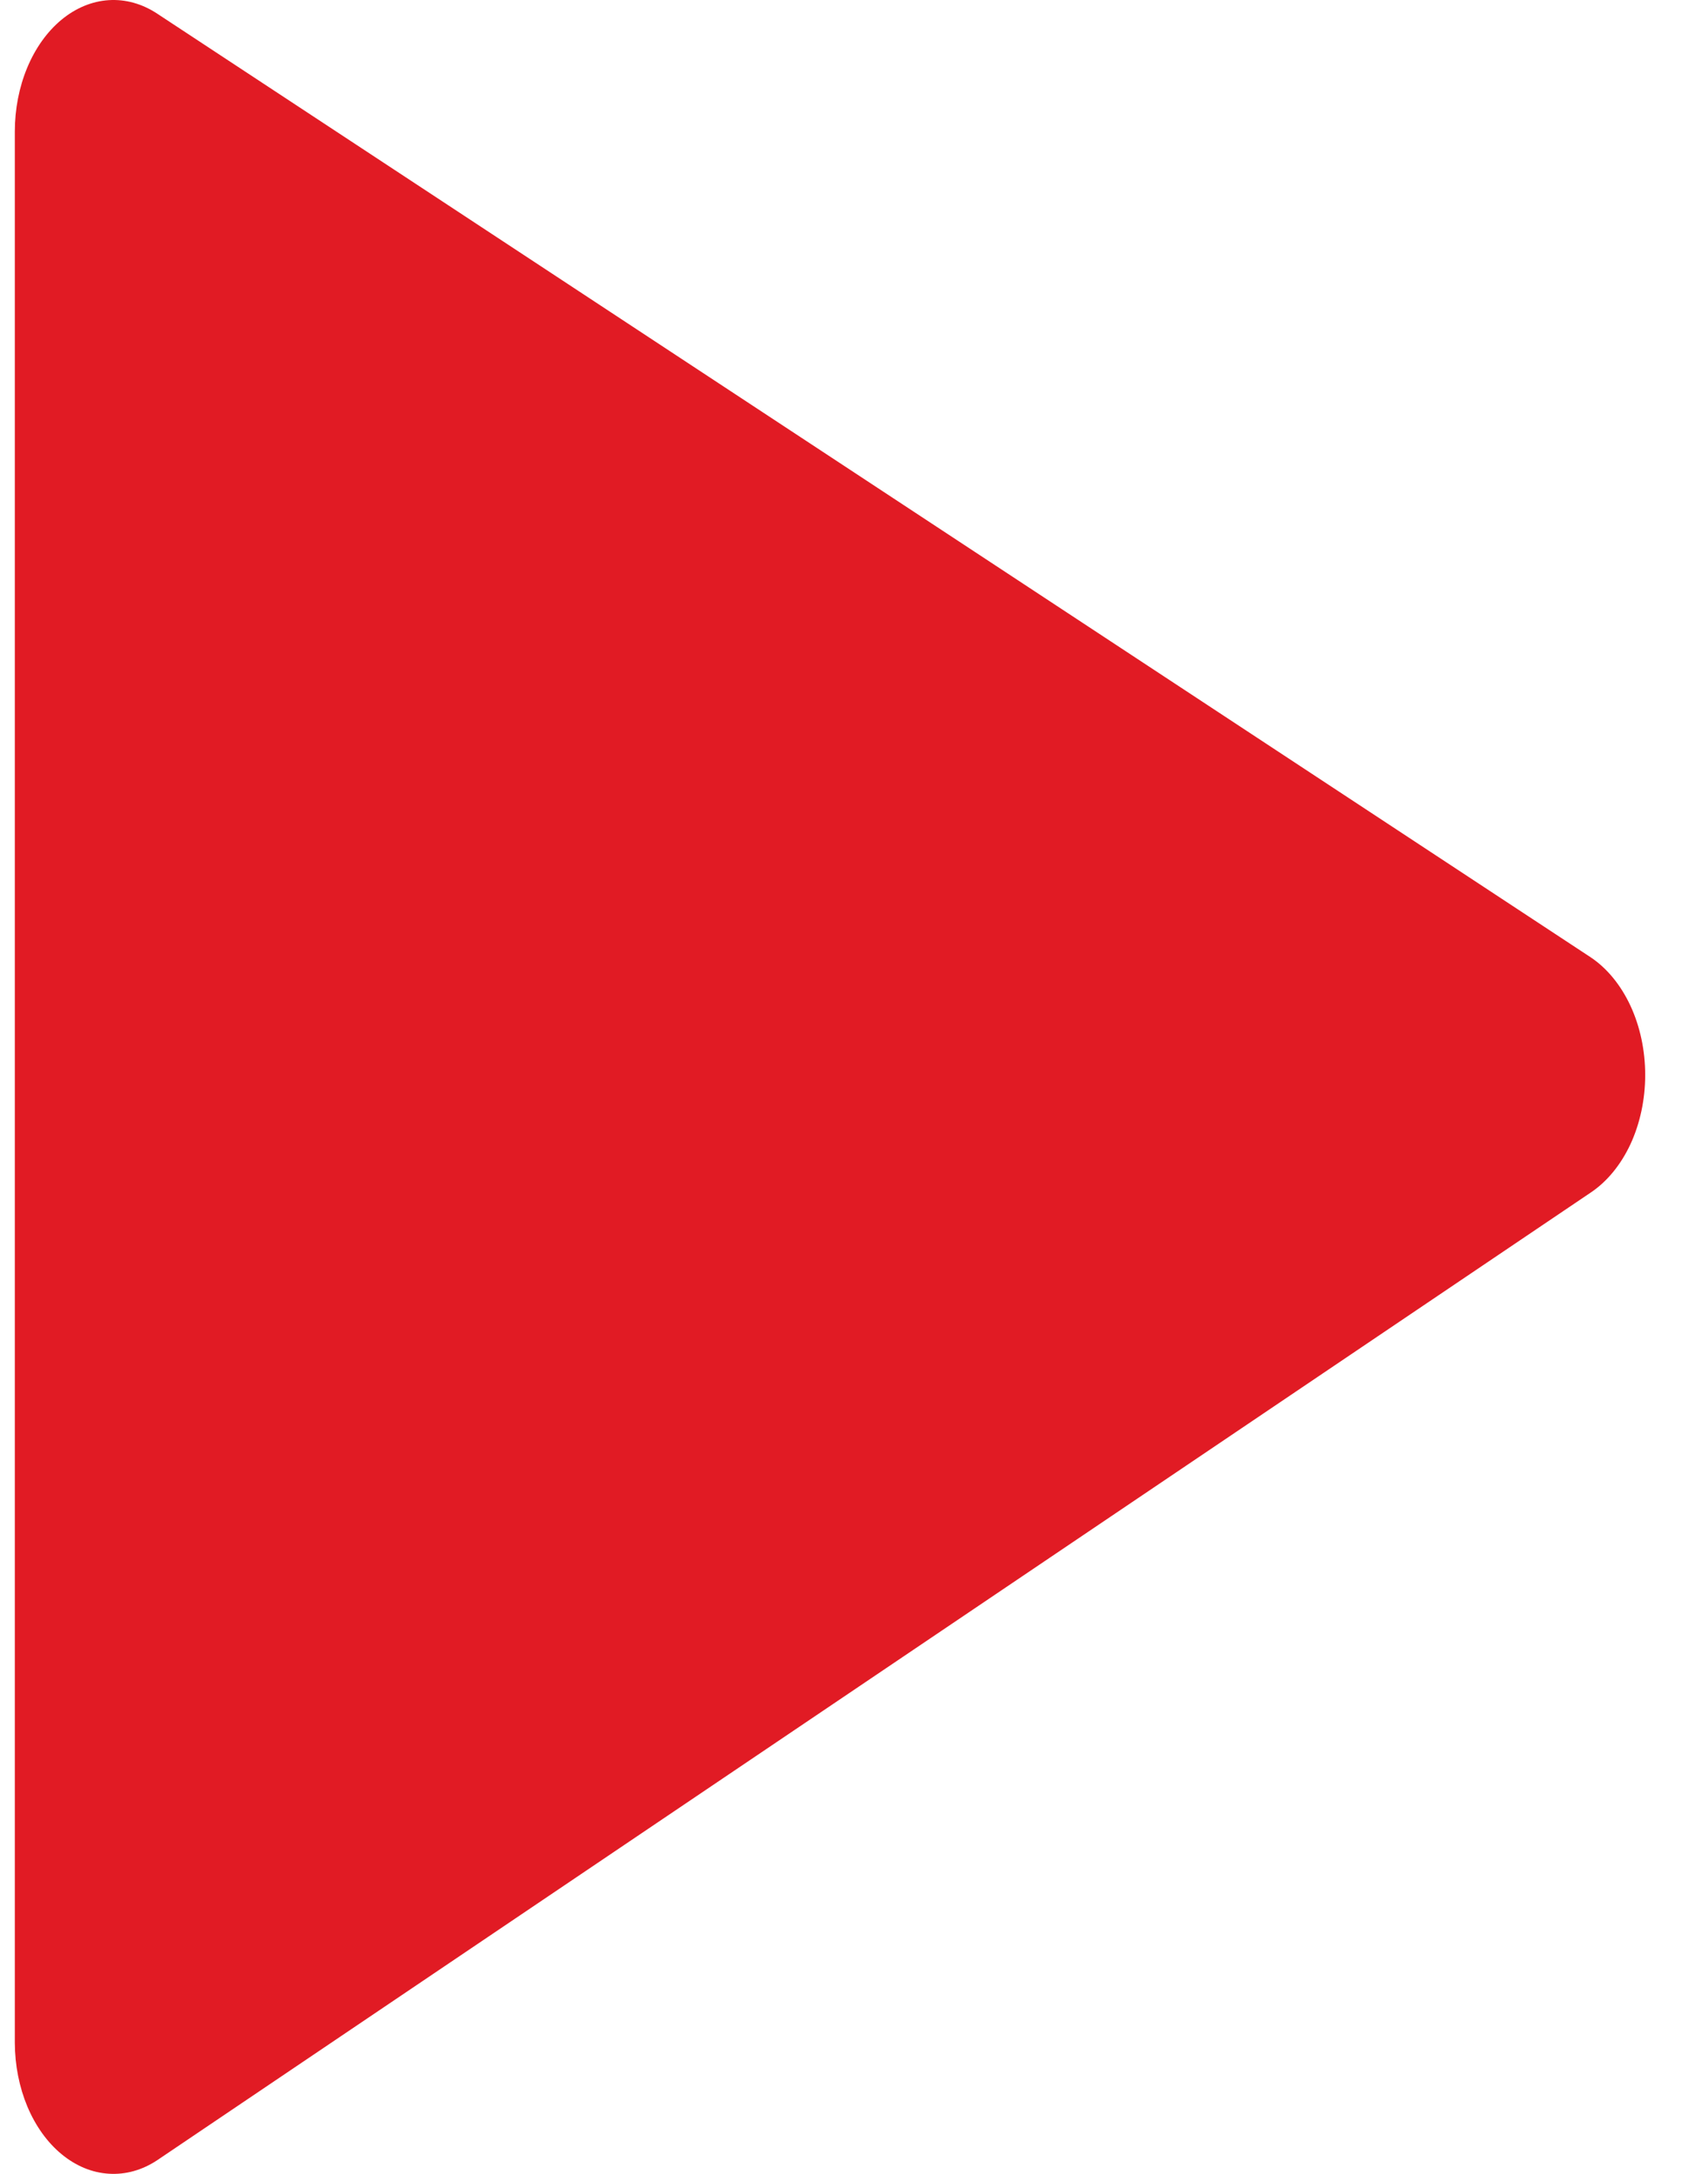 <svg width="22" height="28" viewBox="0 0 22 28" fill="none" xmlns="http://www.w3.org/2000/svg">
    <g clip-path="url(#clip0_6512_2013)">
    <path d="M0.191 26.313V1.694C0.191 1.406 0.246 1.123 0.351 0.871C0.456 0.619 0.608 0.407 0.791 0.255C0.975 0.103 1.184 0.016 1.4 0.002C1.616 -0.012 1.831 0.048 2.025 0.176L20.487 12.329C20.698 12.469 20.876 12.686 21.001 12.954C21.125 13.221 21.191 13.53 21.191 13.846C21.191 14.161 21.125 14.47 21.001 14.738C20.876 15.005 20.698 15.222 20.487 15.362L2.025 27.824C1.832 27.952 1.617 28.012 1.402 27.998C1.186 27.985 0.977 27.898 0.794 27.747C0.61 27.596 0.459 27.385 0.353 27.134C0.248 26.883 0.192 26.601 0.191 26.313Z" fill="#E11B24"/>
    </g>
    <defs>
    <clipPath id="clip0_6512_2013">
    <rect width="22" height="28" fill="white"/>
    </clipPath>
    </defs>
    </svg>
    